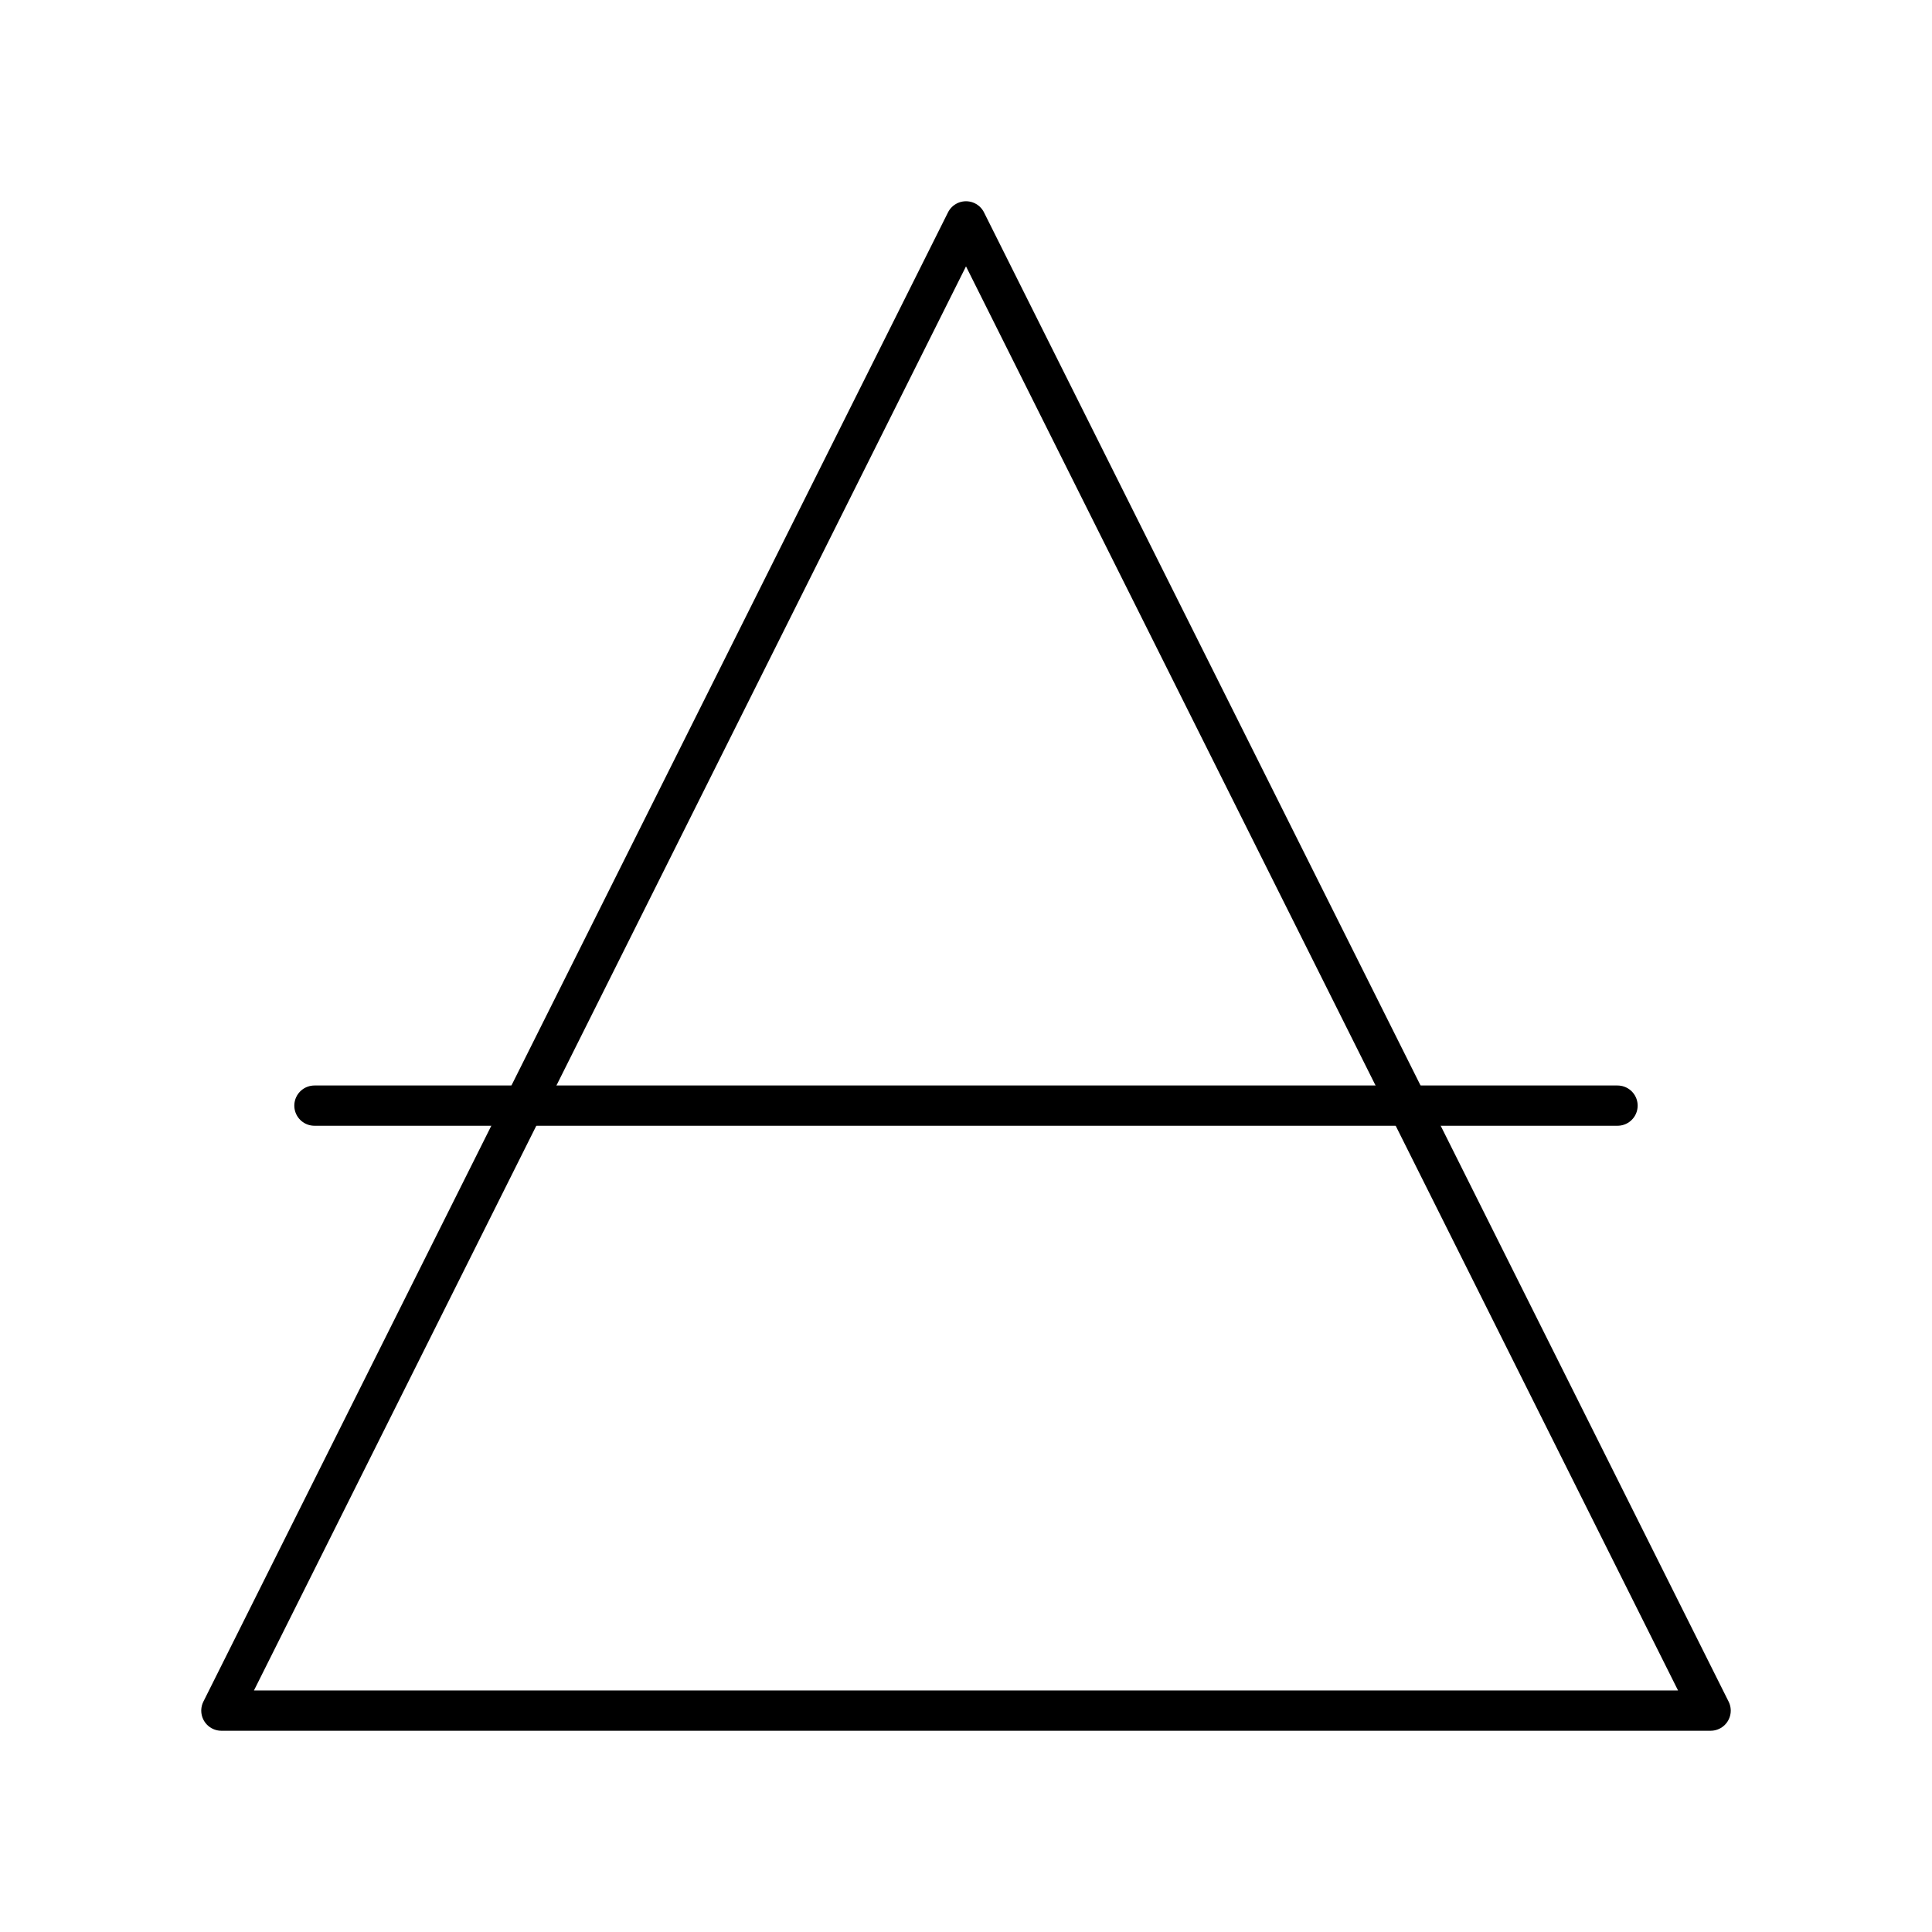<svg viewBox="0 0 48 48" xmlns="http://www.w3.org/2000/svg"><g fill="none" stroke="#000" stroke-linecap="round" stroke-linejoin="round"><path d="m7.812 27.469h32.375"/><path d="m24 5.5-18.5 37h37z"/></g></svg>